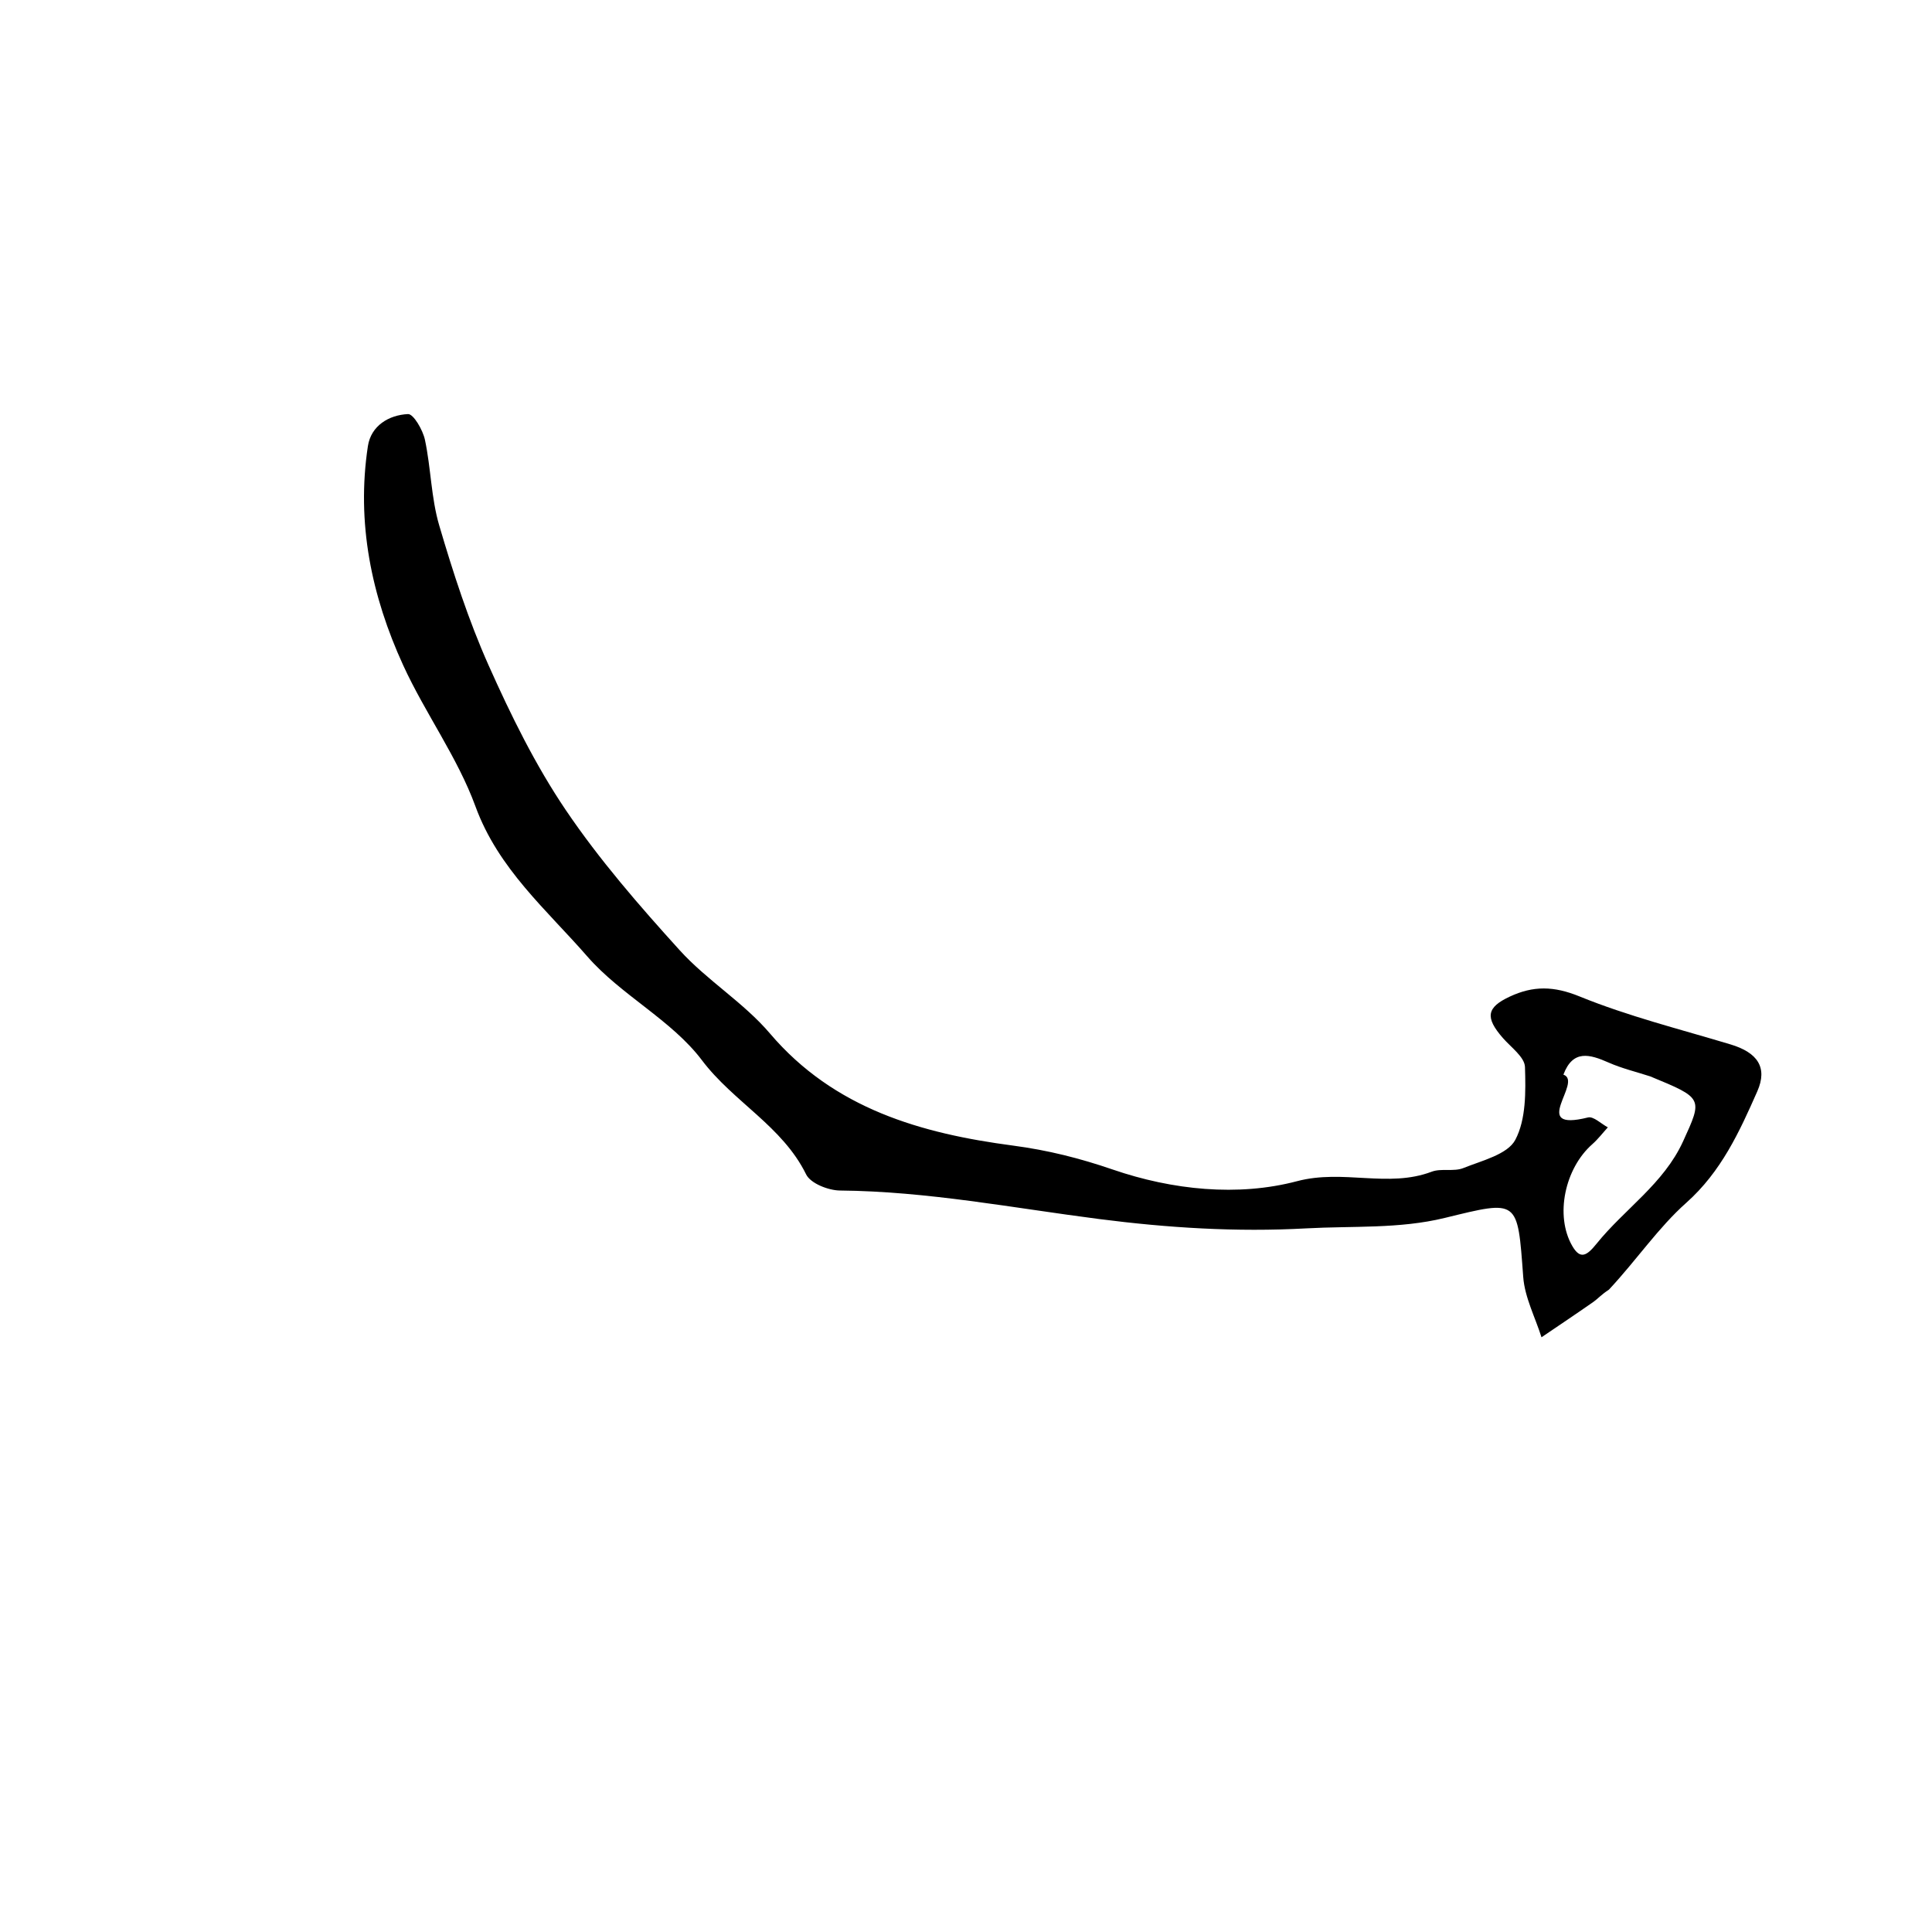 <svg width="534" height="534" viewBox="0 0 534 534" fill="none" xmlns="http://www.w3.org/2000/svg"><path d="M444.696 356.461c-2.128 1.387-3.093 2.547-4.285 3.38-4.743 3.315-9.556 6.528-14.344 9.779-1.751-5.553-4.634-11.02-5.052-16.674-1.595-21.626-1.218-21.31-21.719-16.306-12.527 3.058-25.508 2.178-38.228 2.879-19.408 1.071-38.398-.158-57.263-2.578-23.84-3.06-47.449-7.662-71.628-7.883-3.232-.03-8.141-1.964-9.364-4.455-6.559-13.347-20.094-20.018-28.789-31.541-8.424-11.162-22.367-17.999-31.669-28.674-11.254-12.917-24.626-24.227-30.931-41.48-4.979-13.623-13.896-25.74-19.982-39.025-8.771-19.144-12.975-39.387-9.76-60.555.861-5.675 5.811-8.627 11.089-8.877 1.505-.071 4.101 4.399 4.681 7.114 1.667 7.813 1.705 16.047 3.944 23.652 3.861 13.116 8.101 26.24 13.66 38.698 6.153 13.788 12.91 27.547 21.338 40.005 9.294 13.741 20.312 26.419 31.482 38.738 7.563 8.339 17.654 14.433 24.92 22.976 17.765 20.888 41.923 27.665 67.166 31 9.688 1.279 18.479 3.493 27.617 6.63 16.473 5.654 34.582 7.531 50.921 3.213 12.803-3.384 25.132 1.947 37.197-2.616 2.67-1.01 6.131.048 8.762-1.01 5.145-2.072 12.233-3.765 14.368-7.807 2.989-5.663 2.886-13.35 2.671-20.123-.087-2.747-3.86-5.444-6.114-8.025-4.986-5.711-4.473-8.456 1.912-11.438 6.494-3.034 12.167-2.949 19.251-.06 13.495 5.501 27.789 9.06 41.794 13.282 7.413 2.234 10.288 6.341 7.376 12.948-4.947 11.222-9.984 22.241-19.664 30.845-7.685 6.832-13.597 15.667-21.357 23.988Zm11.439-58.945c-3.847-1.25-7.827-2.197-11.509-3.821-5.236-2.311-9.875-3.66-12.506 3.331 5.58 1.947-9.753 15.96 6.801 11.836 1.51-.376 3.639 1.763 5.481 2.735-1.425 1.563-2.719 3.275-4.297 4.664-7.595 6.683-10.383 19.739-5.53 28.127 2.213 3.826 4.02 2.717 6.699-.611 7.737-9.61 18.557-16.571 23.915-28.289 5.476-11.975 5.585-11.926-9.054-17.972Z" fill="#000"/></svg>